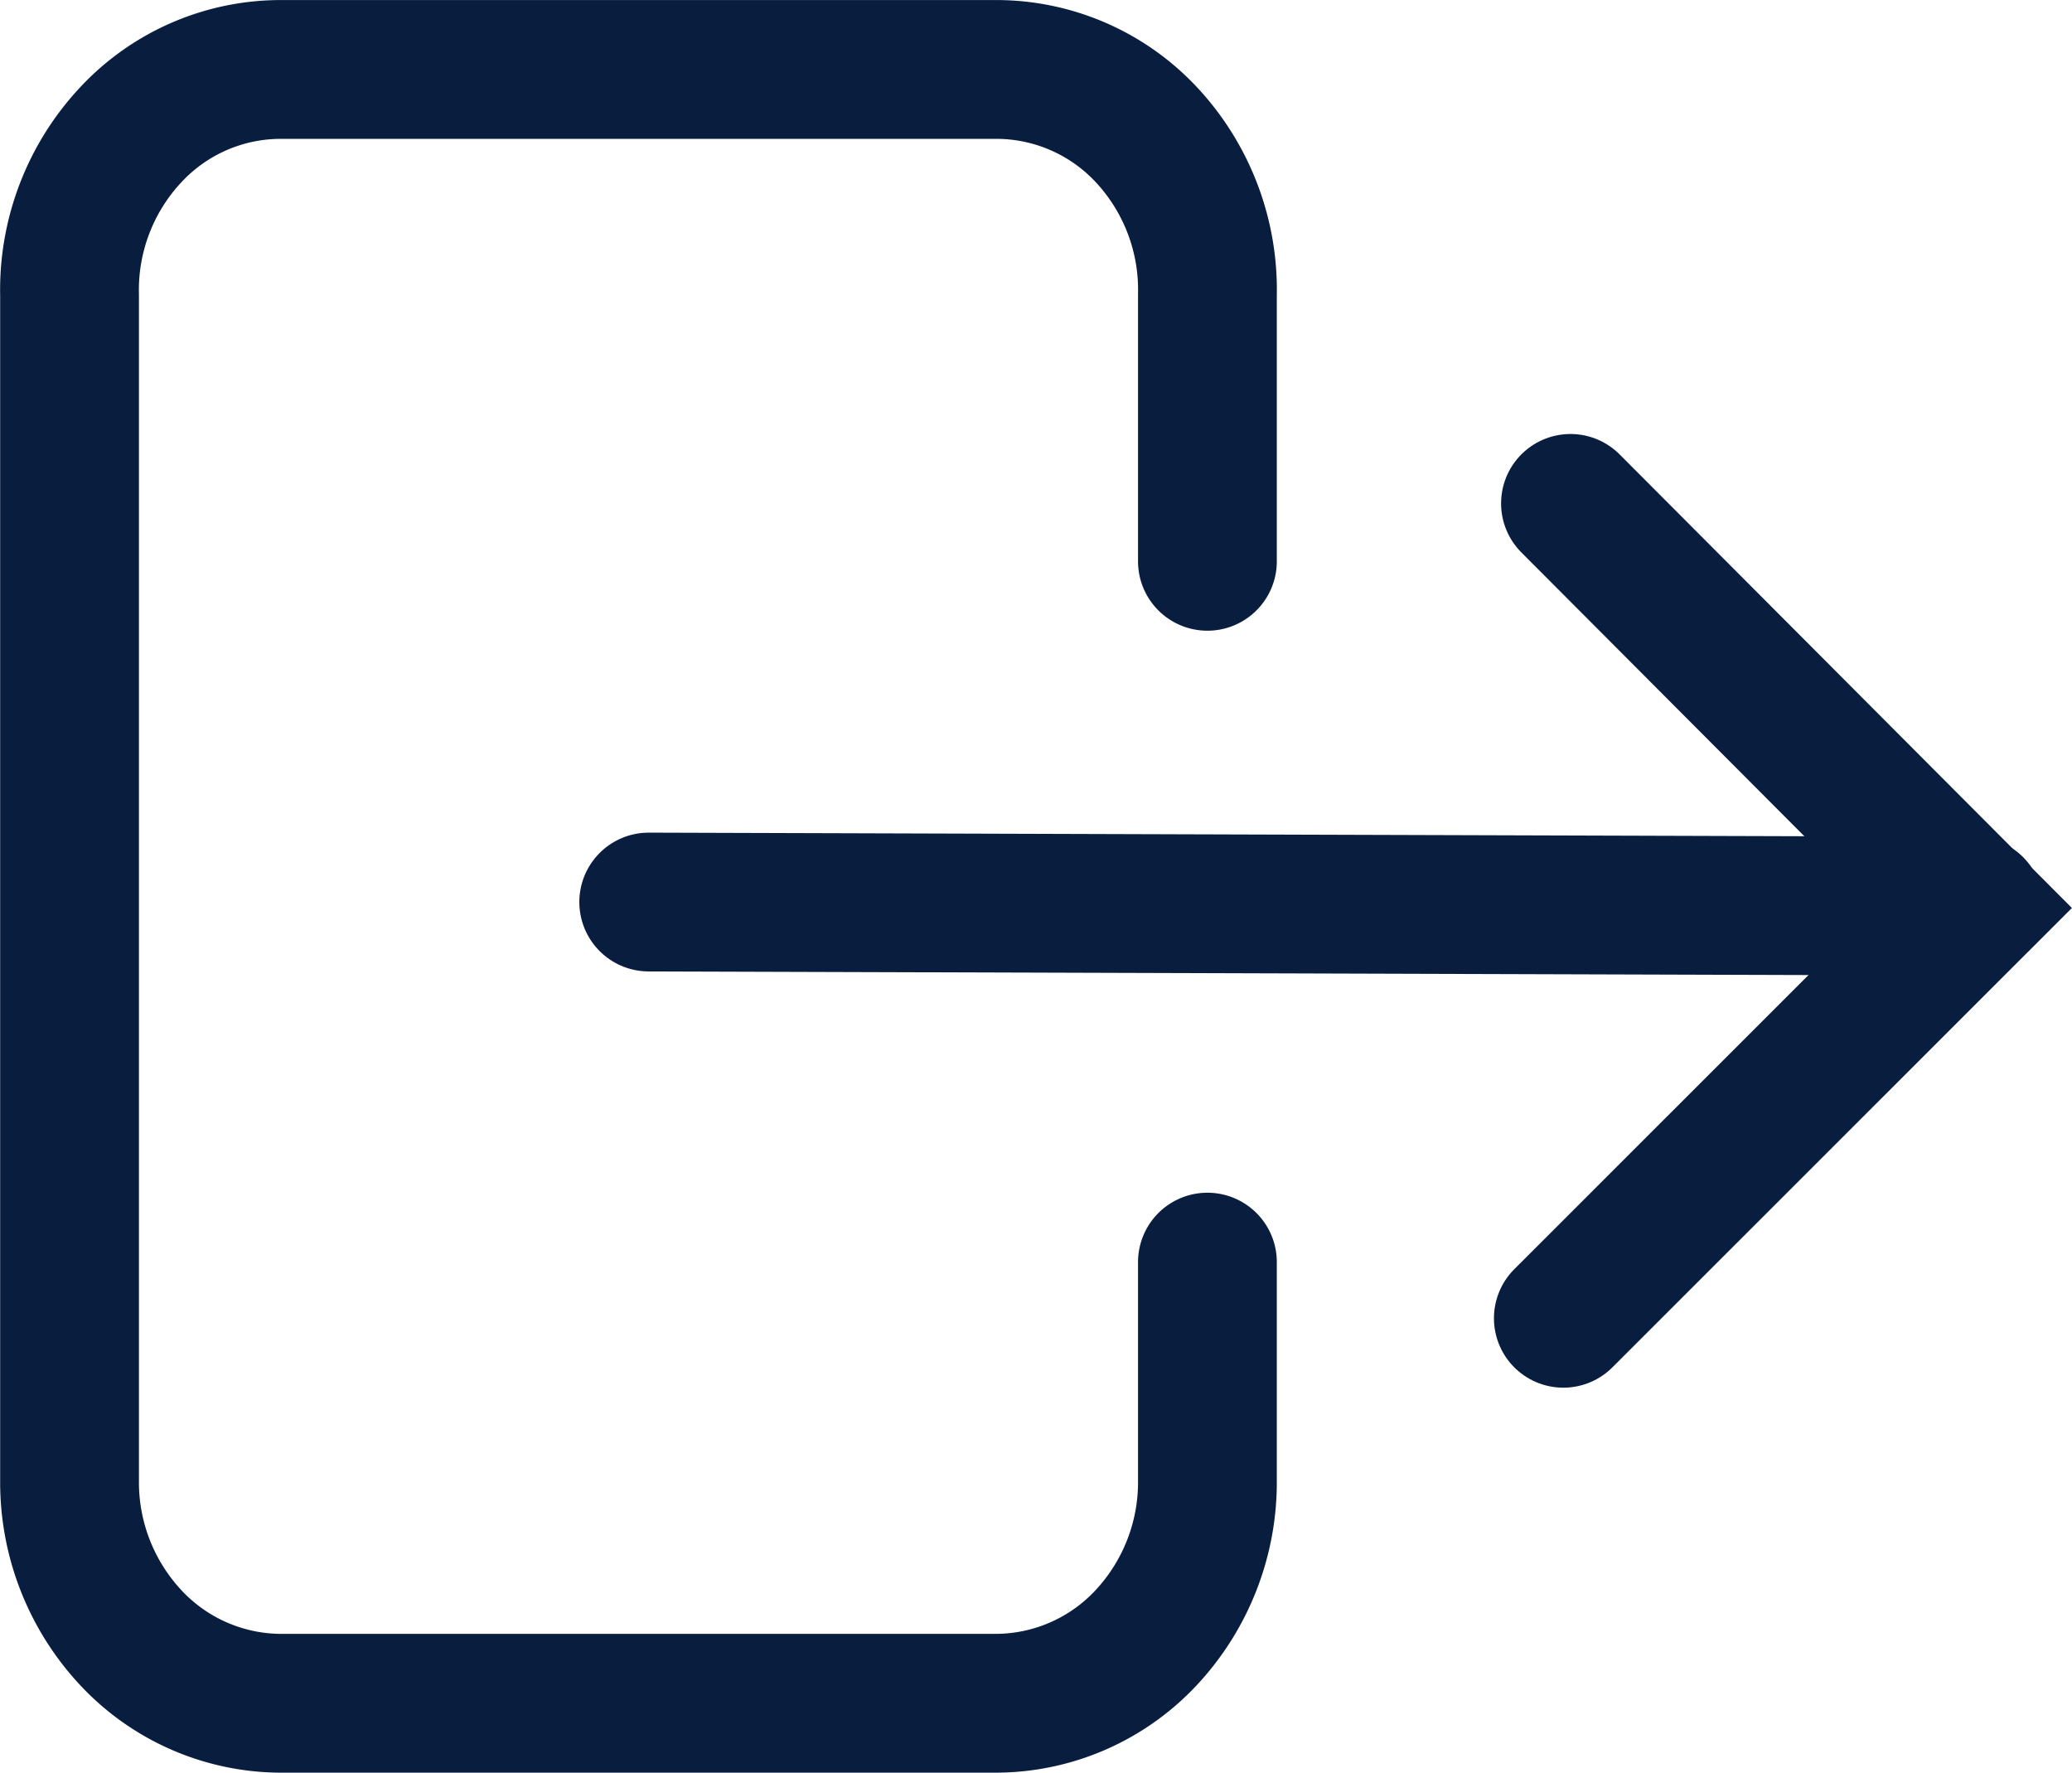 <svg xmlns="http://www.w3.org/2000/svg" width="26.127" height="22.35" viewBox="0 0 26.127 22.35">
  <g id="logout" transform="translate(-91.775 -216.825)">
    <g id="Layer_2" data-name="Layer 2" transform="translate(92.271 217.321)">
      <g id="Layer_1" data-name="Layer 1" transform="translate(0.38 0.38)">
        <path id="Path_2298" data-name="Path 2298" d="M14.729,15.417v2.754a2.872,2.872,0,0,1-.776,1.985,2.6,2.6,0,0,1-1.886.823H3.083a2.6,2.6,0,0,1-1.912-.808,2.871,2.871,0,0,1-.79-2V3.221A2.862,2.862,0,0,1,1.156,1.2,2.585,2.585,0,0,1,3.083.38h9.026a2.591,2.591,0,0,1,1.873.847,2.865,2.865,0,0,1,.747,1.994V6.581" transform="translate(-0.38 -0.38)" fill="none" stroke="#091d3f" stroke-linecap="round" stroke-miterlimit="10" stroke-width="1.75"/>
        <path id="Path_2299" data-name="Path 2299" d="M17.6,5.17l5.086,5.1L17.51,15.444" transform="translate(1.327 0.301)" fill="none" stroke="#091d3f" stroke-linecap="round" stroke-miterlimit="10" stroke-width="1.75"/>
        <line id="Line_207" data-name="Line 207" x2="16.711" y2="0.052" transform="translate(7.304 10.497)" fill="none" stroke="#091d3f" stroke-linecap="round" stroke-miterlimit="10" stroke-width="1.75"/>
      </g>
    </g>
  </g>
</svg>
